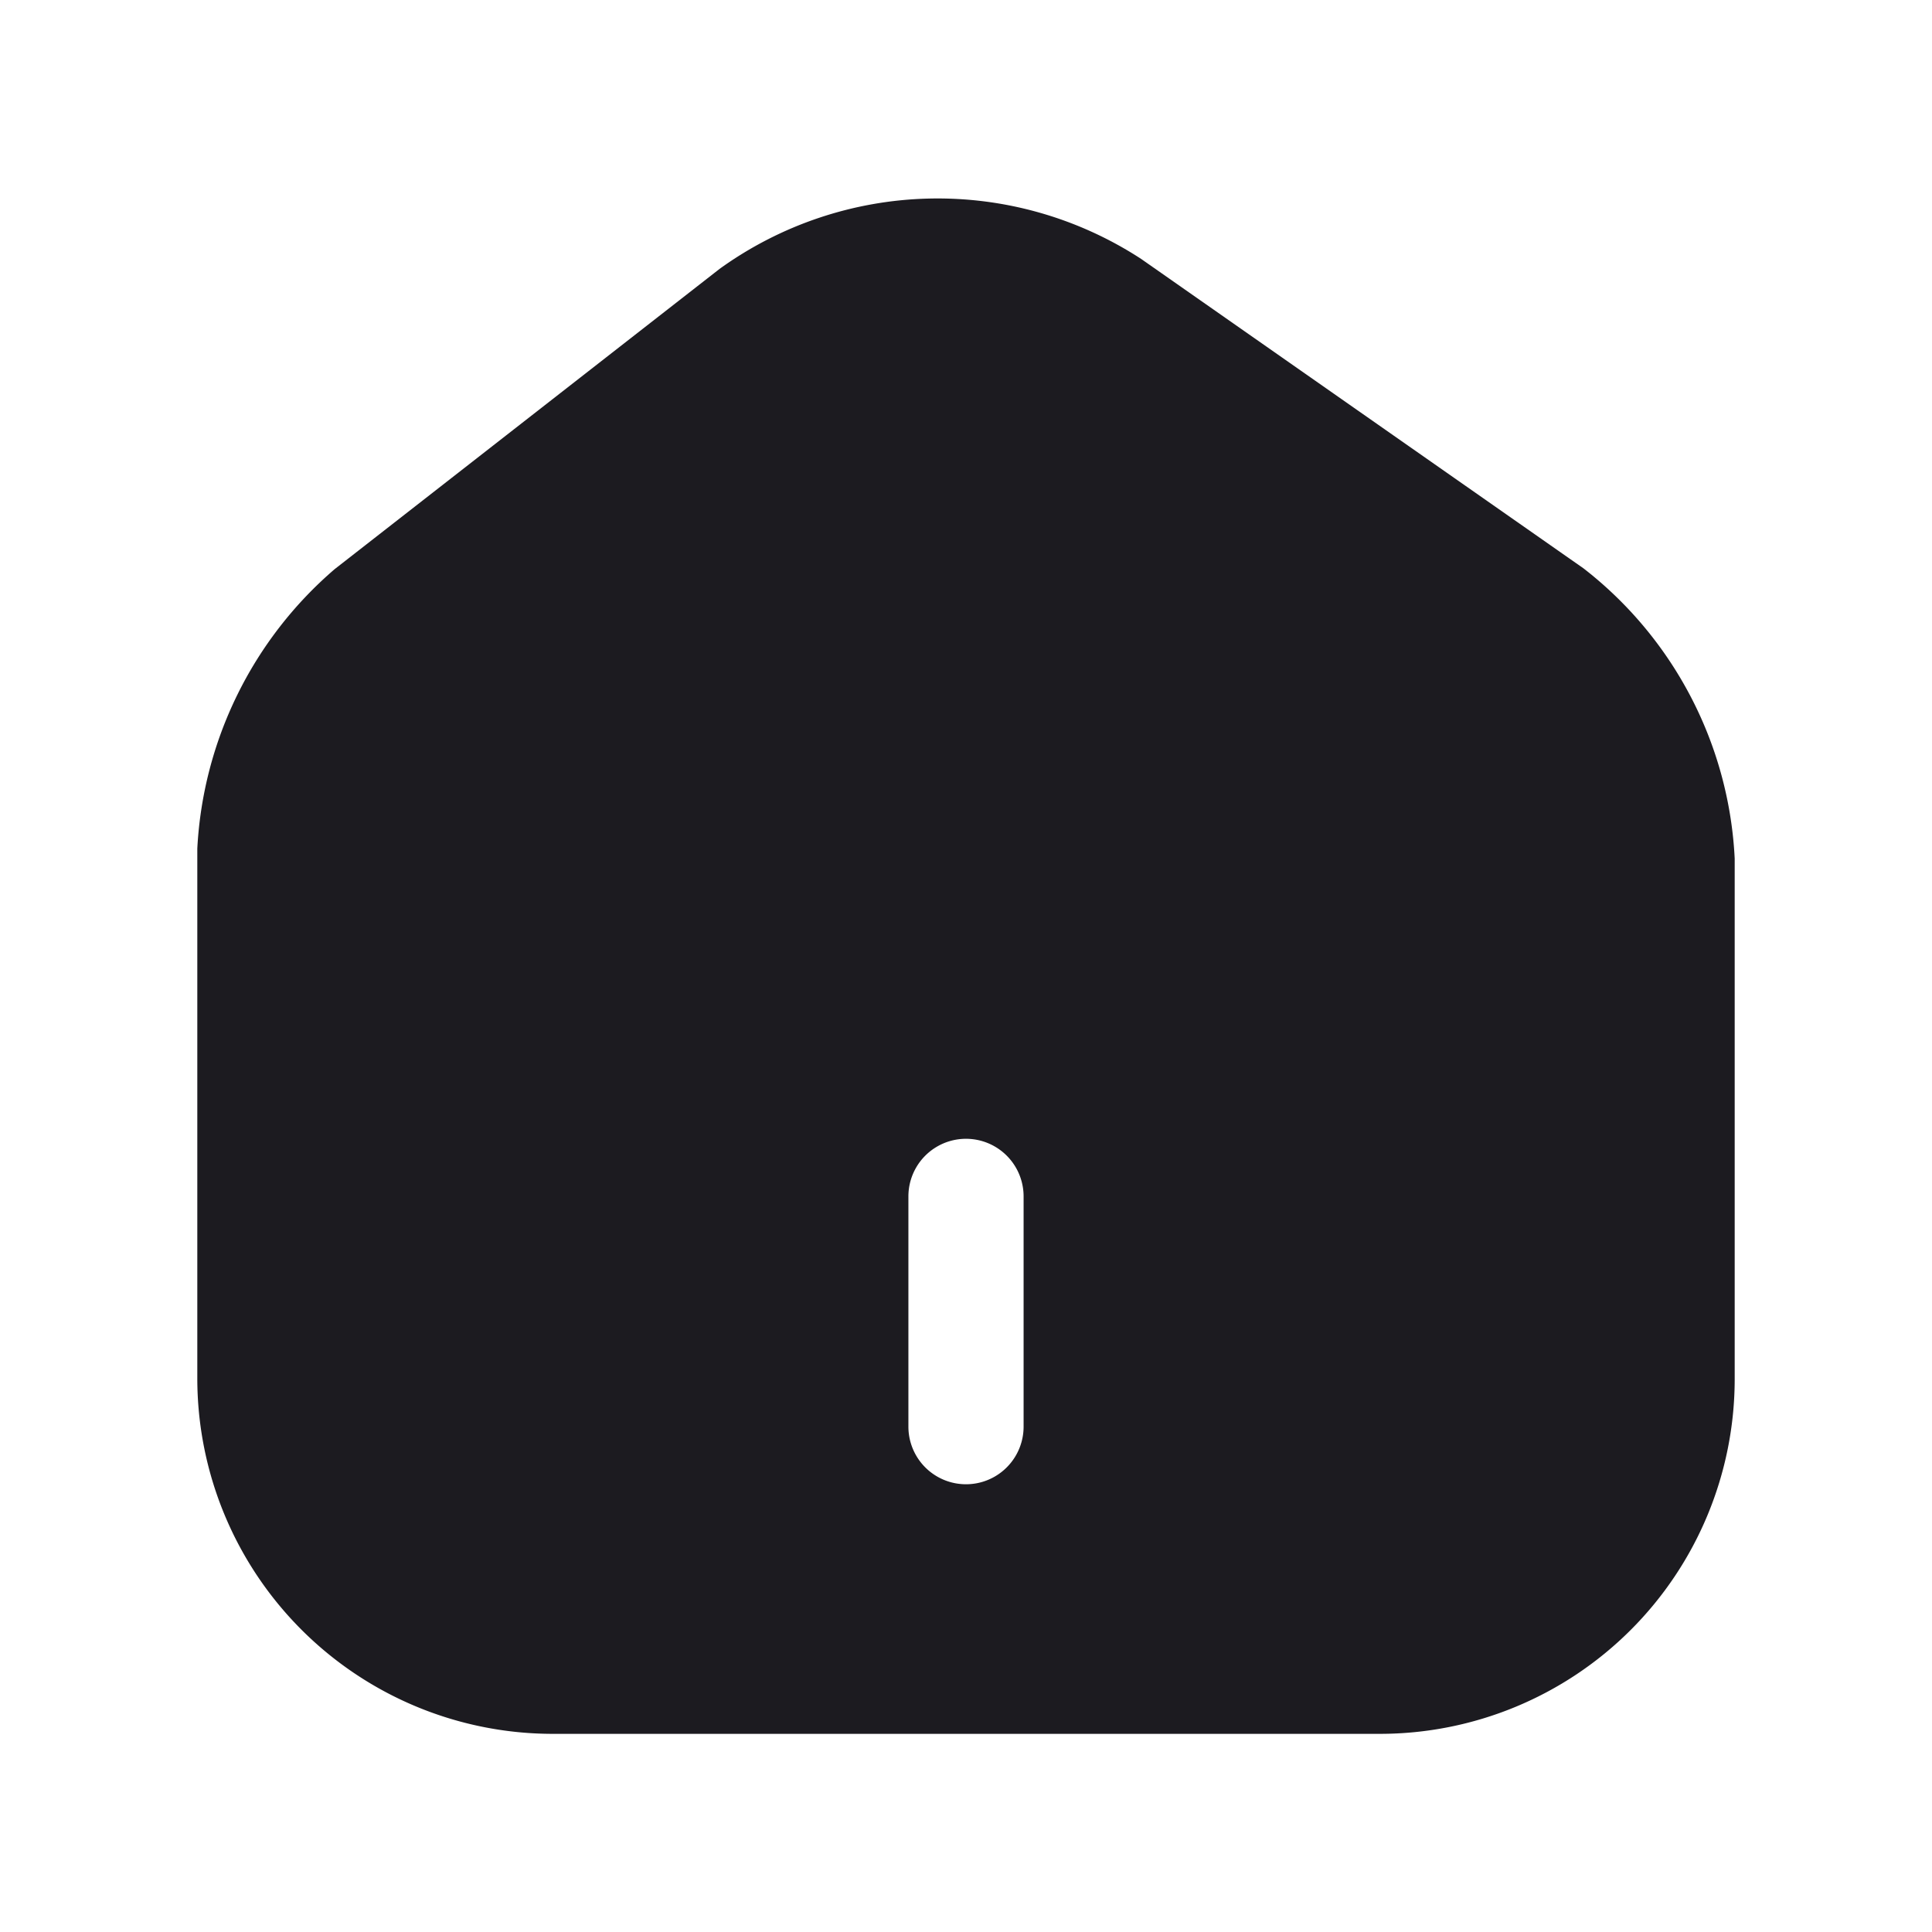 <svg xmlns="http://www.w3.org/2000/svg" width="16" height="16" viewBox="0 0 16 16">
  <g id="vuesax_bold_home-2" data-name="vuesax/bold/home-2" transform="translate(-620 -188)">
    <g id="home-2" transform="translate(620 188)">
      <path id="Vector" d="M11.48,3.063,7.816.5A3.087,3.087,0,0,0,4.325.583L1.138,3.069A3.276,3.276,0,0,0,0,5.384V9.771a2.945,2.945,0,0,0,2.938,2.944H9.794a2.939,2.939,0,0,0,2.938-2.937V5.466A3.244,3.244,0,0,0,11.48,3.063ZM6.843,10.171a.477.477,0,0,1-.954,0V8.264a.477.477,0,0,1,.954,0Z" transform="translate(1.634 1.644)" fill="#1c1b20"/>
      <path id="Vector-2" data-name="Vector" d="M0,0H16V16H0Z" transform="translate(16 16) rotate(180)" fill="none" opacity="0"/>
    </g>
  </g>
</svg>
